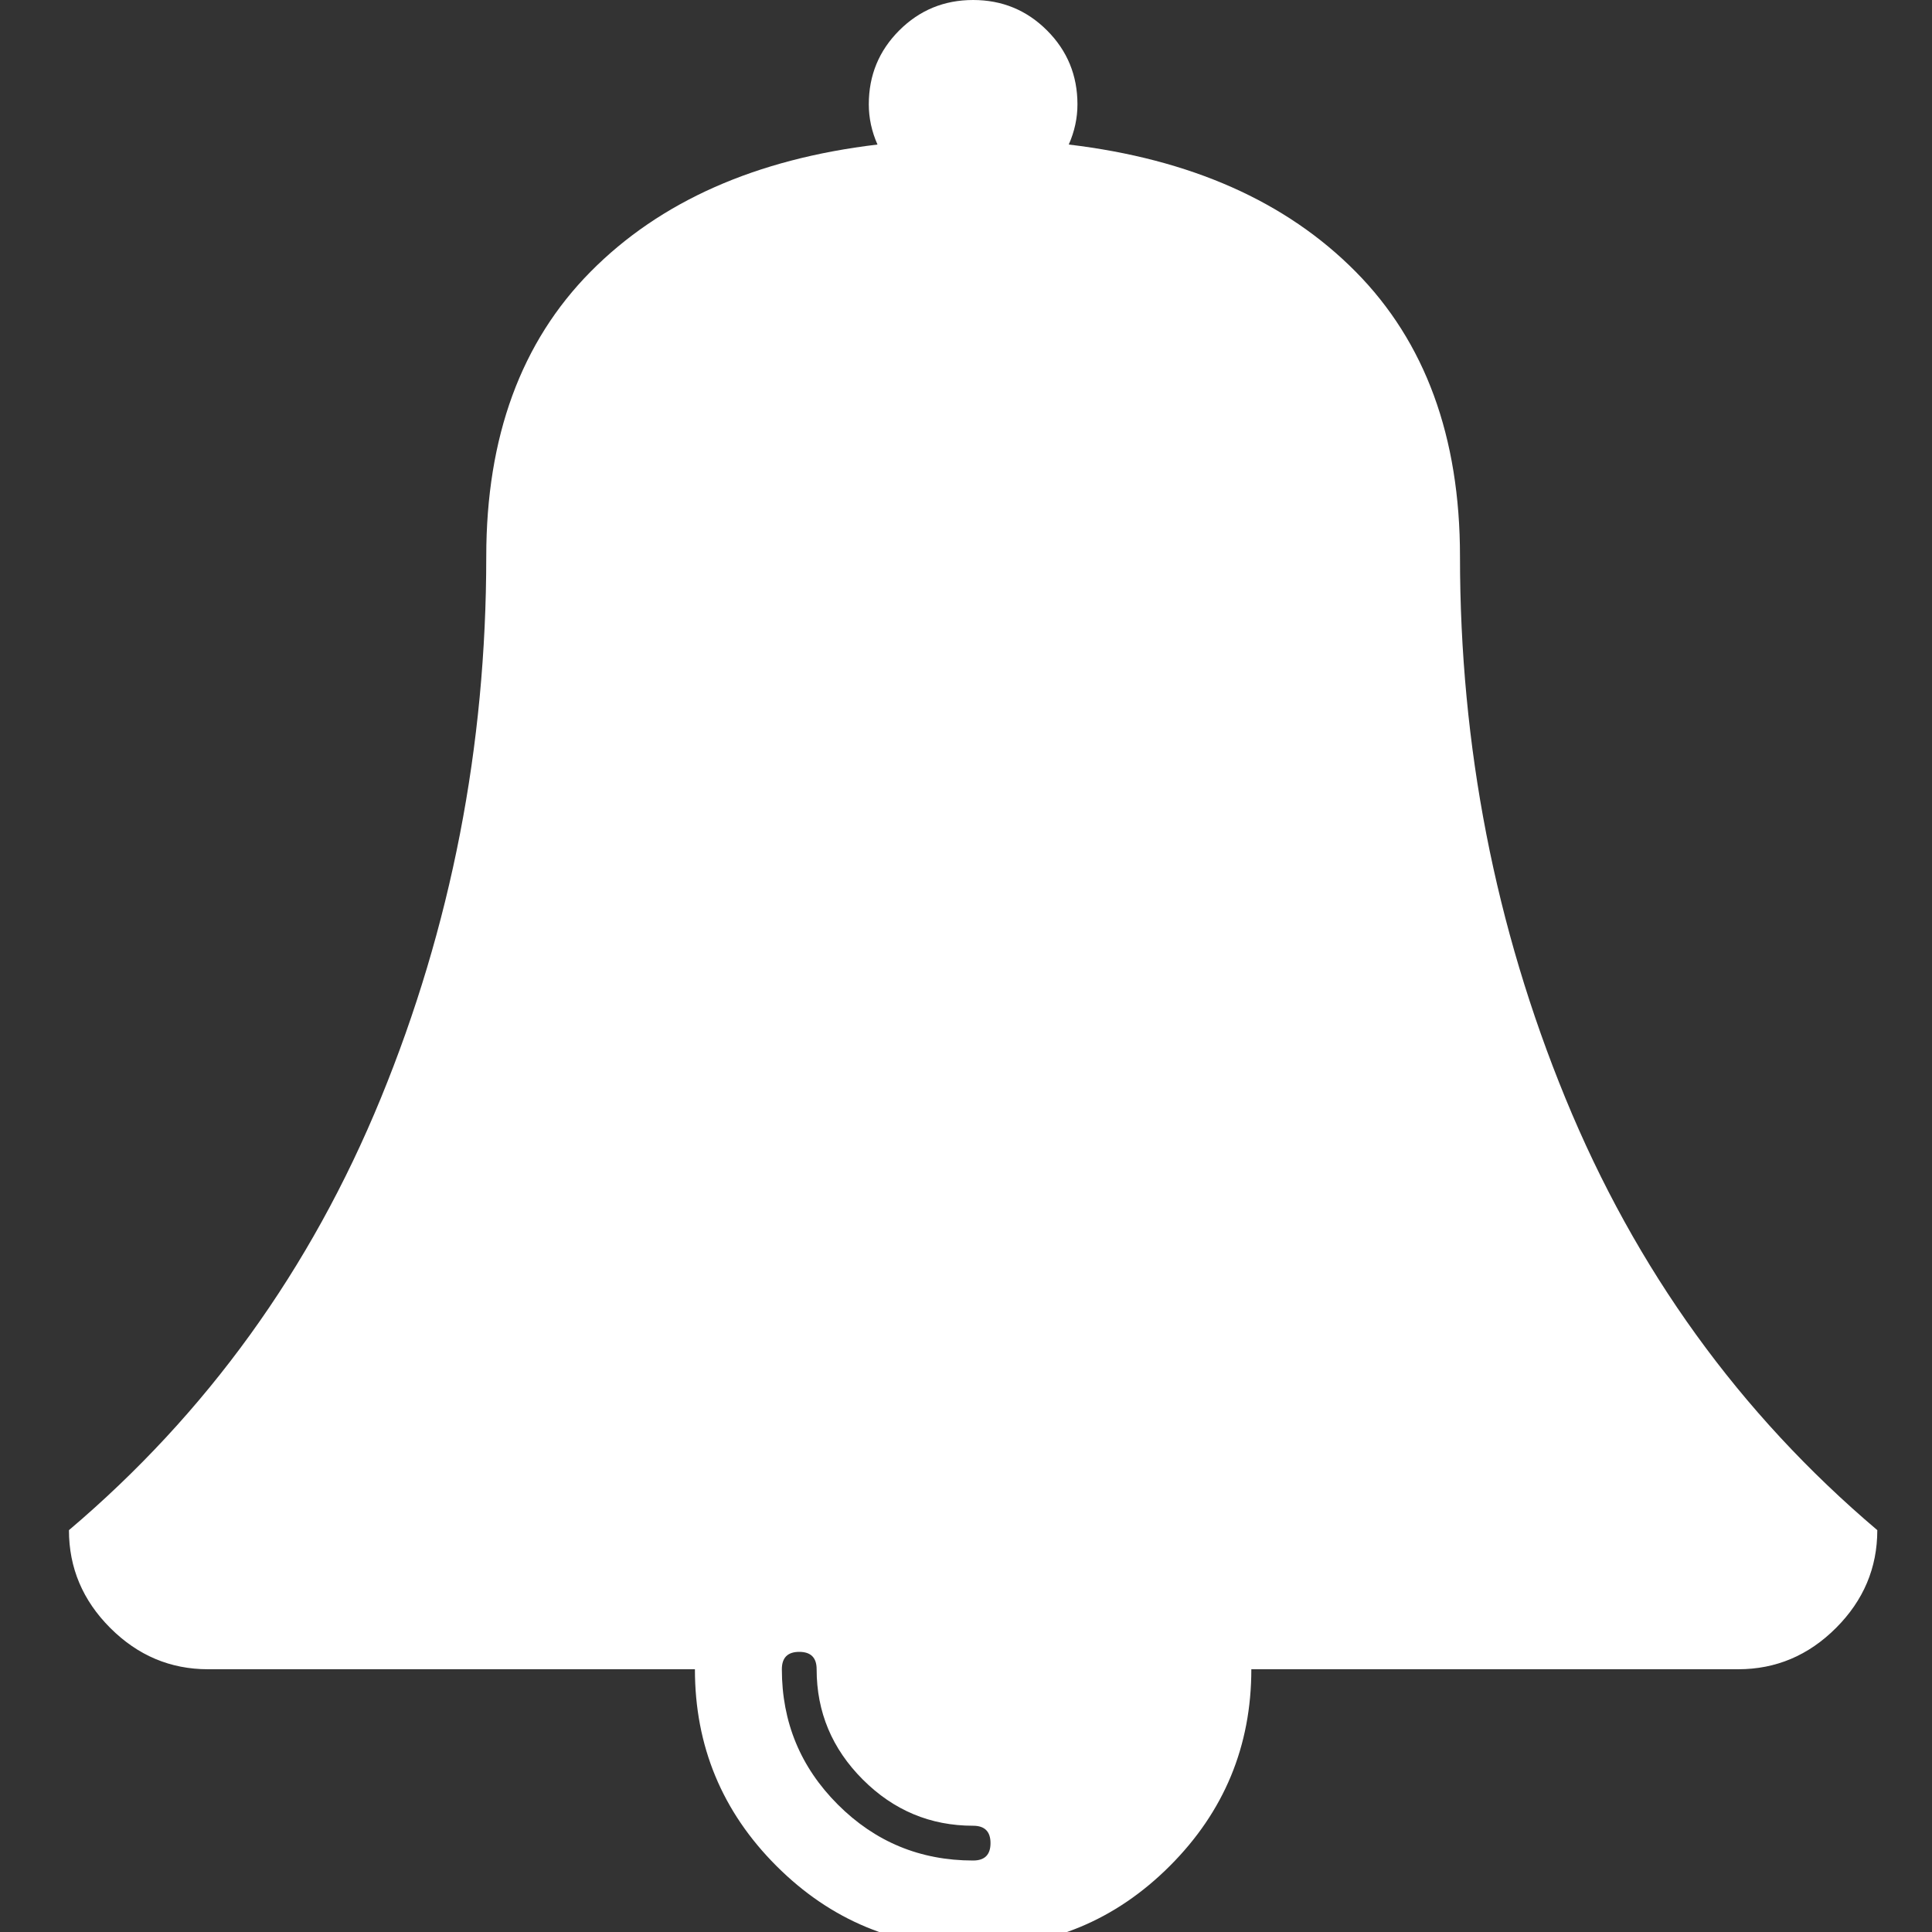 ﻿<!DOCTYPE svg PUBLIC "-//W3C//DTD SVG 1.1//EN" "http://www.w3.org/Graphics/SVG/1.1/DTD/svg11.dtd">
<svg xmlns="http://www.w3.org/2000/svg" xmlns:xlink="http://www.w3.org/1999/xlink" version="1.1" width="16" height="16" overflow="auto" preserveAspectRatio="none" baseProfile="tiny" space="preserve">
  <rect width="100%" height="100%" fill="#333333" stroke="none"/>
  <path d="M848 -160 Q848 -144 832 -144 Q773 -144 730.5 -101.5 Q688 -59 688 0 Q688 16 672 16 Q656 16 656 0 Q656 -73 707.5 -124.5 Q759 -176 832 -176 Q848 -176 848 -160 z M1664 128 Q1664 76 1626 38 Q1588 0 1536 0 L1088 0 Q1088 -106 1013 -181 Q938 -256 832 -256 Q726 -256 651 -181 Q576 -106 576 0 L128 0 Q76 0 38 38 Q0 76 0 128 Q190 289 287 525.5 Q384 762 384 1024 Q384 1189 480 1286 Q576 1383 744 1403 Q736 1421 736 1440 Q736 1480 764 1508 Q792 1536 832 1536 Q872 1536 900 1508 Q928 1480 928 1440 Q928 1421 920 1403 Q1088 1383 1184 1286 Q1280 1189 1280 1024 Q1280 762 1377 525.5 Q1474 289 1664 128 z" pathLength="0" fill="White" transform="translate(0.571, 9.536743E-07) scale(0.009, -0.009) translate(0, -1536)" />
</svg>